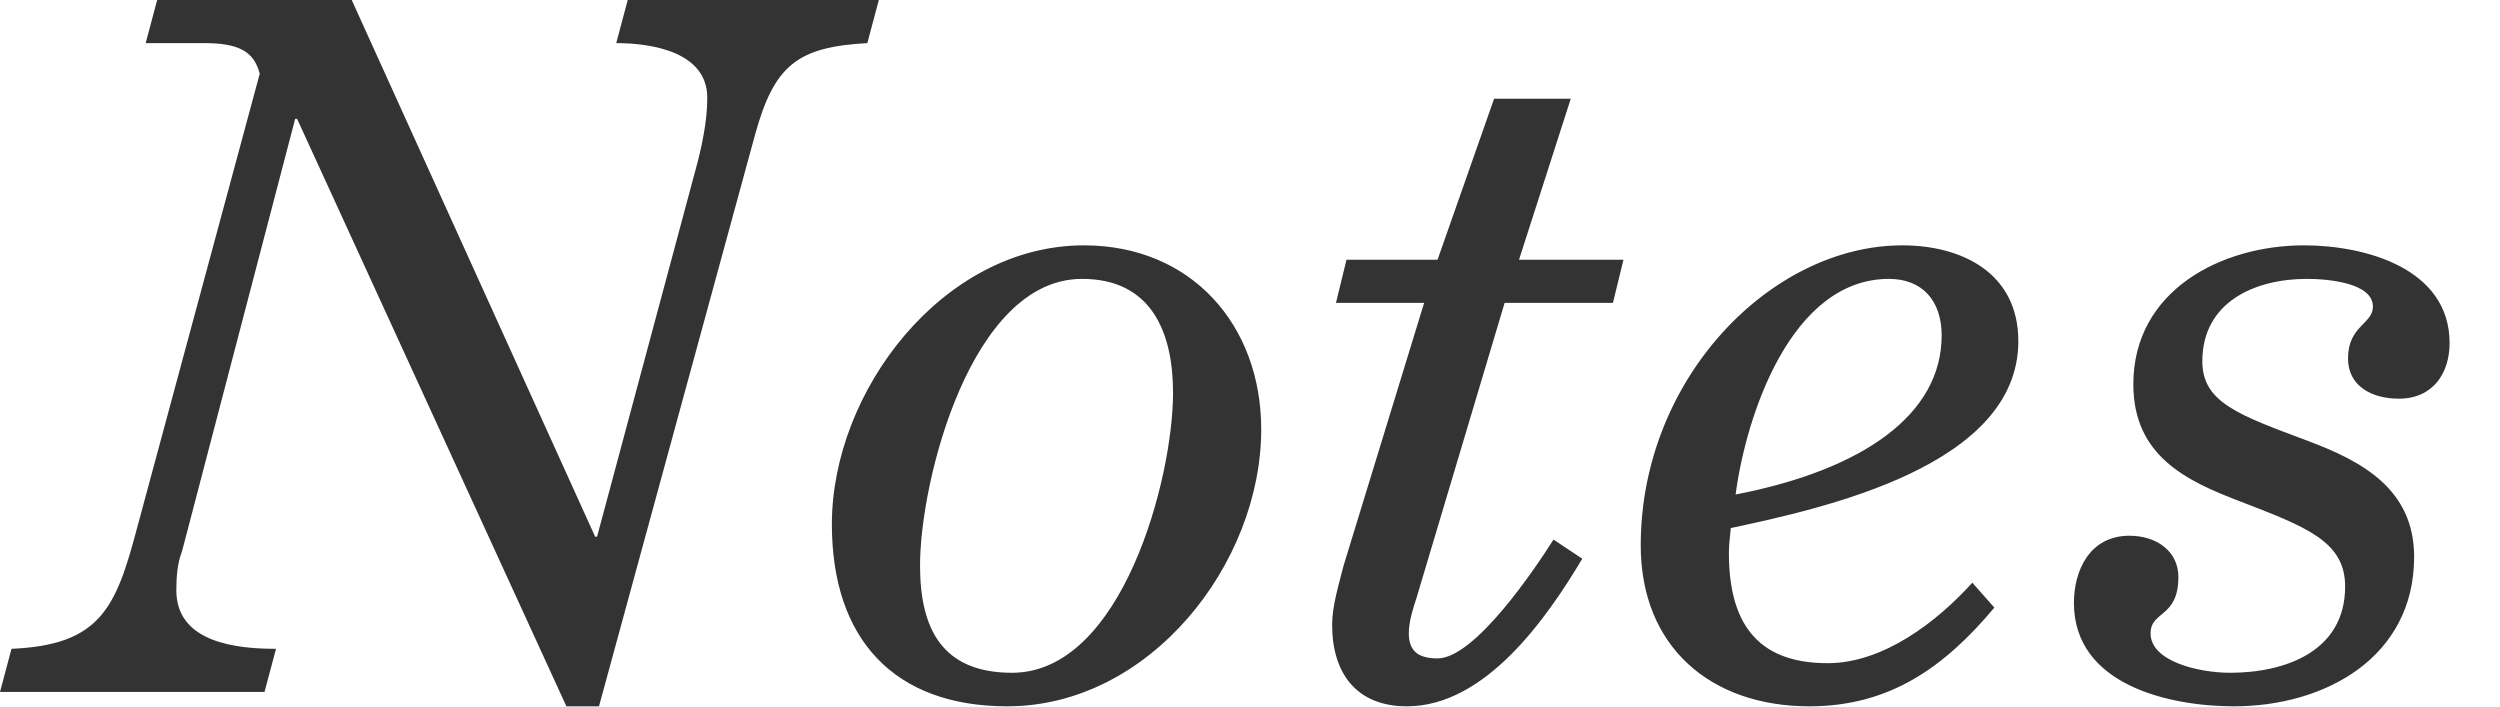 <?xml version="1.0" encoding="UTF-8" standalone="no"?>
<svg width="1001px" height="283px" viewBox="0 0 1001 283" version="1.1" xmlns="http://www.w3.org/2000/svg" xmlns:xlink="http://www.w3.org/1999/xlink" xmlns:sketch="http://www.bohemiancoding.com/sketch/ns">
    <!-- Generator: Sketch 3.4.2 (15855) - http://www.bohemiancoding.com/sketch -->
    <title>logo</title>
    <desc>Created with Sketch.</desc>
    <defs></defs>
    <g id="Page-1" stroke="none" stroke-width="1" fill="none" fill-rule="evenodd" sketch:type="MSPage">
        <path d="M226.785,282.81 L239.832,282.81 L302.38,53.722 C310.055,26.094 319.264,18.803 347.277,17.268 L351.882,0 L251.344,0 L246.739,17.268 C261.705,17.268 283.194,21.105 283.194,39.141 C283.194,48.734 280.891,59.478 278.205,69.072 L239.065,214.89 L238.297,214.89 L140.829,0 L62.932,0 L58.327,17.268 L81.735,17.268 C95.165,17.268 101.689,20.338 103.991,29.547 L54.874,211.436 C46.431,243.286 40.292,258.251 4.605,259.786 L0,277.054 L105.91,277.054 L110.515,259.786 C95.165,259.786 70.607,257.484 70.607,236.379 C70.607,231.006 70.99,225.634 72.909,220.646 L118.189,47.583 L118.957,47.583 L226.785,282.81 Z M504.99,171.912 C504.99,130.085 476.978,98.235 434,98.235 C377.592,98.235 333.079,156.562 333.079,209.901 C333.079,255.949 358.021,282.81 403.302,282.81 C460.478,282.81 504.99,225.634 504.99,171.912 L504.99,171.912 Z M405.22,269.379 C377.208,269.379 368.382,251.728 368.382,226.401 C368.382,192.633 388.72,111.666 433.233,111.666 C460.861,111.666 469.687,132.771 469.687,157.33 C469.687,191.482 449.349,269.379 405.22,269.379 L405.22,269.379 Z M537.991,226.401 C536.073,234.076 533.387,242.518 533.387,250.193 C533.387,269.379 542.98,282.81 563.318,282.81 C594.784,282.81 619.342,247.507 633.54,223.715 L622.029,216.041 C614.738,227.553 590.563,263.623 575.597,263.623 C568.69,263.623 564.085,261.321 564.085,253.646 C564.085,249.042 565.62,244.053 567.155,239.448 L602.458,121.259 L645.82,121.259 L650.041,103.991 L608.214,103.991 L628.936,39.524 L598.237,39.524 L575.597,103.991 L539.143,103.991 L534.921,121.259 L570.225,121.259 L537.991,226.401 Z M789.719,233.309 C775.521,249.042 754.032,265.542 731.776,265.542 C702.612,265.542 692.251,248.274 692.251,221.413 C692.251,218.343 692.635,214.89 693.019,211.436 C730.624,203.378 808.138,186.493 808.138,136.608 C808.138,108.98 785.114,98.235 761.707,98.235 C709.136,98.235 656.948,151.574 656.948,218.343 C656.948,259.019 684.96,282.81 724.485,282.81 C756.718,282.81 778.591,267.077 798.545,243.286 L789.719,233.309 Z M694.937,198.005 C699.159,166.156 717.194,111.666 756.334,111.666 C769.765,111.666 777.44,120.492 777.44,134.306 C777.44,165.772 746.357,188.028 694.937,198.005 L694.937,198.005 Z M881.815,144.667 C881.815,120.875 902.92,111.666 923.641,111.666 C932.083,111.666 950.119,113.201 950.119,122.794 C950.119,129.701 940.142,130.469 940.142,143.516 C940.142,154.644 949.735,159.632 960.48,159.632 C974.294,159.632 980.817,149.271 980.817,137.376 C980.817,107.445 947.049,98.235 922.49,98.235 C889.489,98.235 854.186,116.271 854.186,153.876 C854.186,182.656 875.675,192.633 896.78,200.691 C923.641,211.052 938.991,216.808 938.991,234.844 C938.991,260.937 914.816,269.379 892.943,269.379 C880.28,269.379 861.093,264.775 861.093,253.646 C861.093,244.437 872.221,247.507 872.221,231.006 C872.221,220.646 863.396,214.506 852.651,214.506 C836.534,214.506 830.395,228.704 830.395,241.367 C830.395,274.368 868.768,282.81 894.478,282.81 C930.932,282.81 966.619,263.24 966.619,222.948 C966.619,195.703 945.514,184.575 924.025,176.516 C896.396,166.156 881.815,161.167 881.815,144.667 L881.815,144.667 Z" id="Notes" fill="#333333" sketch:type="MSShapeGroup"></path>
    </g>
</svg>